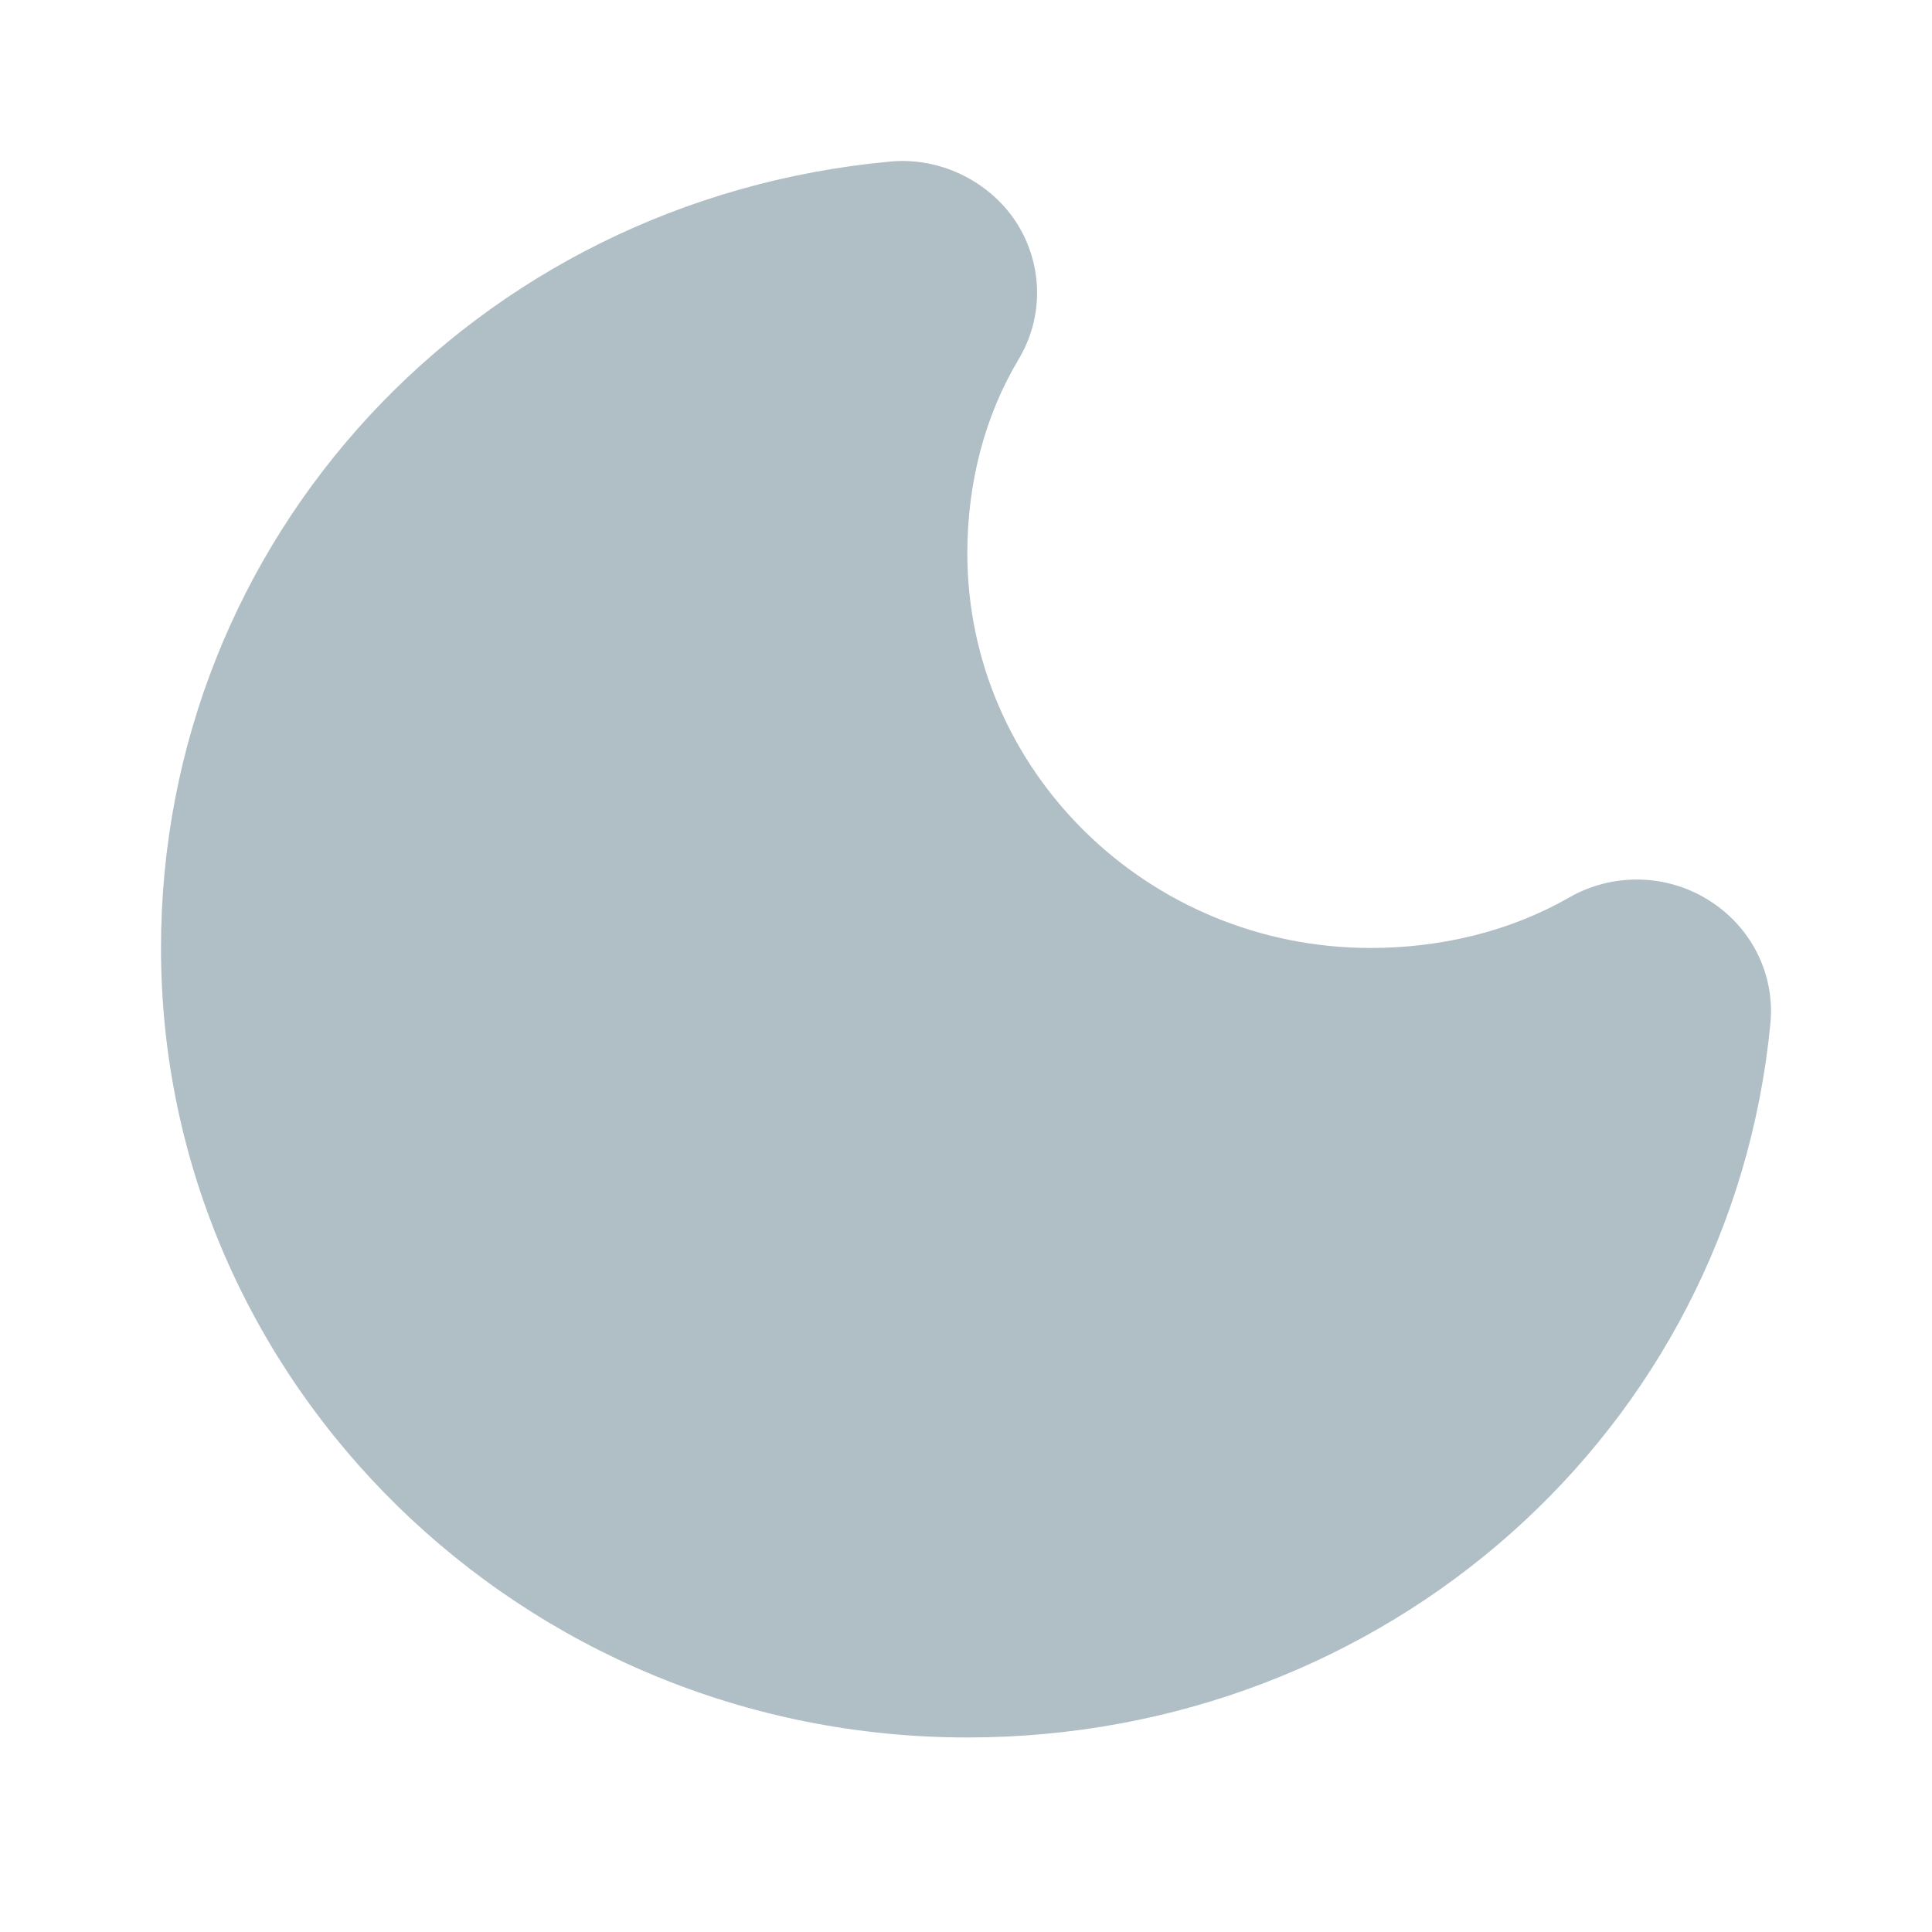 <svg width="48" height="48" viewBox="0 0 48 48" fill="none" xmlns="http://www.w3.org/2000/svg">
<path d="M42.456 22.368C41.401 21.701 40.052 21.682 38.977 22.303C37.548 23.12 35.845 23.552 34.049 23.552C28.527 23.552 24.033 19.151 24.033 13.744C24.033 11.985 24.473 10.318 25.308 8.925C25.942 7.866 25.916 6.552 25.241 5.512C24.56 4.479 23.331 3.897 22.11 4.015C11.786 4.97 4 13.371 4 23.552C4 34.366 12.988 43.167 24.033 43.167C34.429 43.167 43.01 35.543 43.985 25.428C44.043 24.829 43.931 24.227 43.661 23.687C43.391 23.147 42.974 22.691 42.456 22.368Z" fill="#B0BEC5"/>
</svg>
